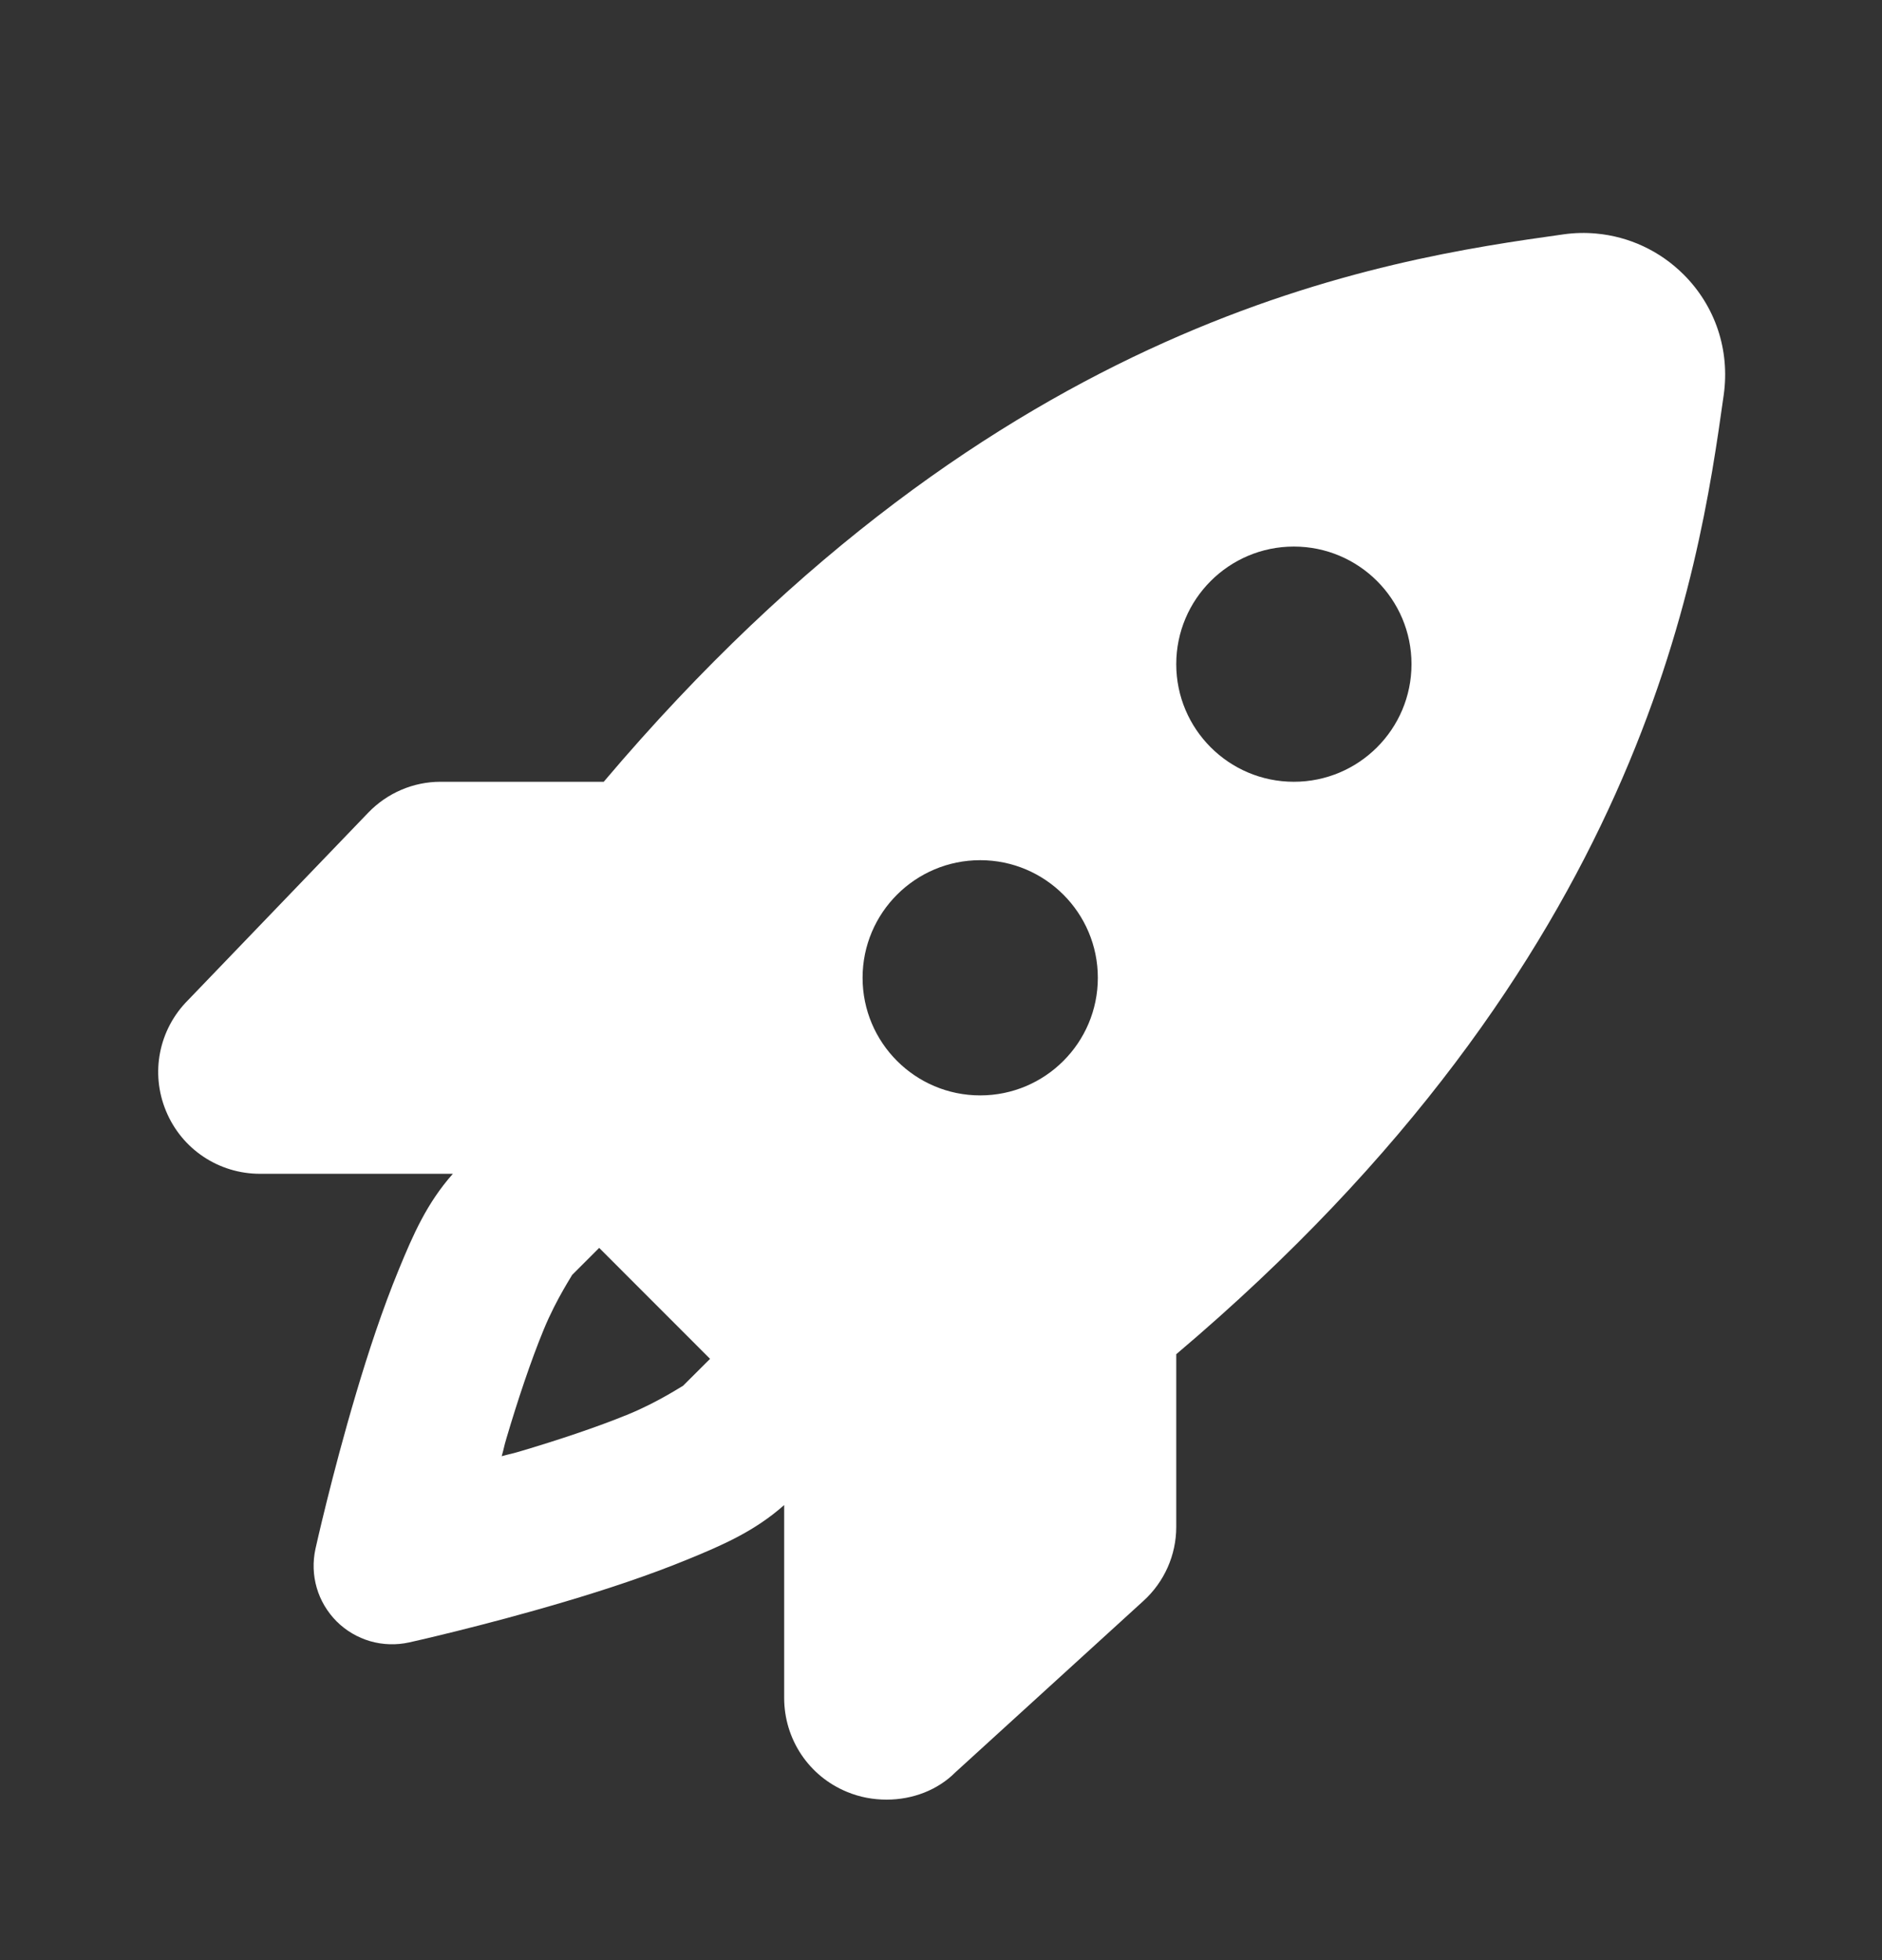 <svg width="24" height="25" viewBox="0 0 24 25" fill="none" xmlns="http://www.w3.org/2000/svg">
<rect x="0" y="0" width="24" height="25" fill="#333333" stroke="none"/>
<path d="M20.357 2.979C20.219 2.966 20.079 2.969 19.938 2.989C17.65 3.31 12.735 4.017 7.699 9.971H5.617C5.27 9.971 4.938 10.114 4.697 10.364L2.398 12.756C2.026 13.128 1.915 13.683 2.117 14.17C2.318 14.657 2.789 14.971 3.316 14.971H5.775C5.444 15.345 5.27 15.743 5.084 16.196C4.878 16.697 4.696 17.249 4.541 17.772C4.23 18.818 4.023 19.754 4.023 19.754C3.987 19.919 3.992 20.089 4.039 20.251C4.086 20.413 4.174 20.56 4.292 20.679C4.411 20.798 4.559 20.885 4.72 20.932C4.882 20.979 5.053 20.984 5.217 20.948C5.217 20.948 6.153 20.741 7.199 20.43C7.722 20.275 8.274 20.093 8.775 19.887C9.228 19.701 9.626 19.527 10 19.196V21.655C10 22.182 10.314 22.654 10.801 22.854C10.966 22.923 11.138 22.953 11.307 22.953C11.638 22.953 11.958 22.831 12.182 22.606L14.582 20.418C14.848 20.176 15 19.834 15 19.475V17.272C20.952 12.237 21.661 7.321 21.982 5.034C22.061 4.466 21.876 3.907 21.471 3.502C21.166 3.198 20.773 3.017 20.357 2.979ZM16.5 6.971C17.328 6.971 18 7.643 18 8.471C18 9.299 17.328 9.971 16.5 9.971C15.672 9.971 15 9.299 15 8.471C15 7.643 15.672 6.971 16.5 6.971ZM12.5 10.971C13.328 10.971 14 11.643 14 12.471C14 13.299 13.328 13.971 12.5 13.971C11.672 13.971 11 13.299 11 12.471C11 11.643 11.672 10.971 12.5 10.971ZM7.641 15.916L9.055 17.331L8.707 17.678C8.725 17.66 8.414 17.873 8.014 18.038C7.614 18.202 7.112 18.369 6.629 18.512C6.508 18.548 6.515 18.54 6.398 18.573C6.431 18.456 6.423 18.463 6.459 18.342C6.602 17.859 6.769 17.357 6.934 16.957C7.098 16.558 7.311 16.246 7.293 16.264L7.641 15.916Z" fill="white"/>
</svg>
